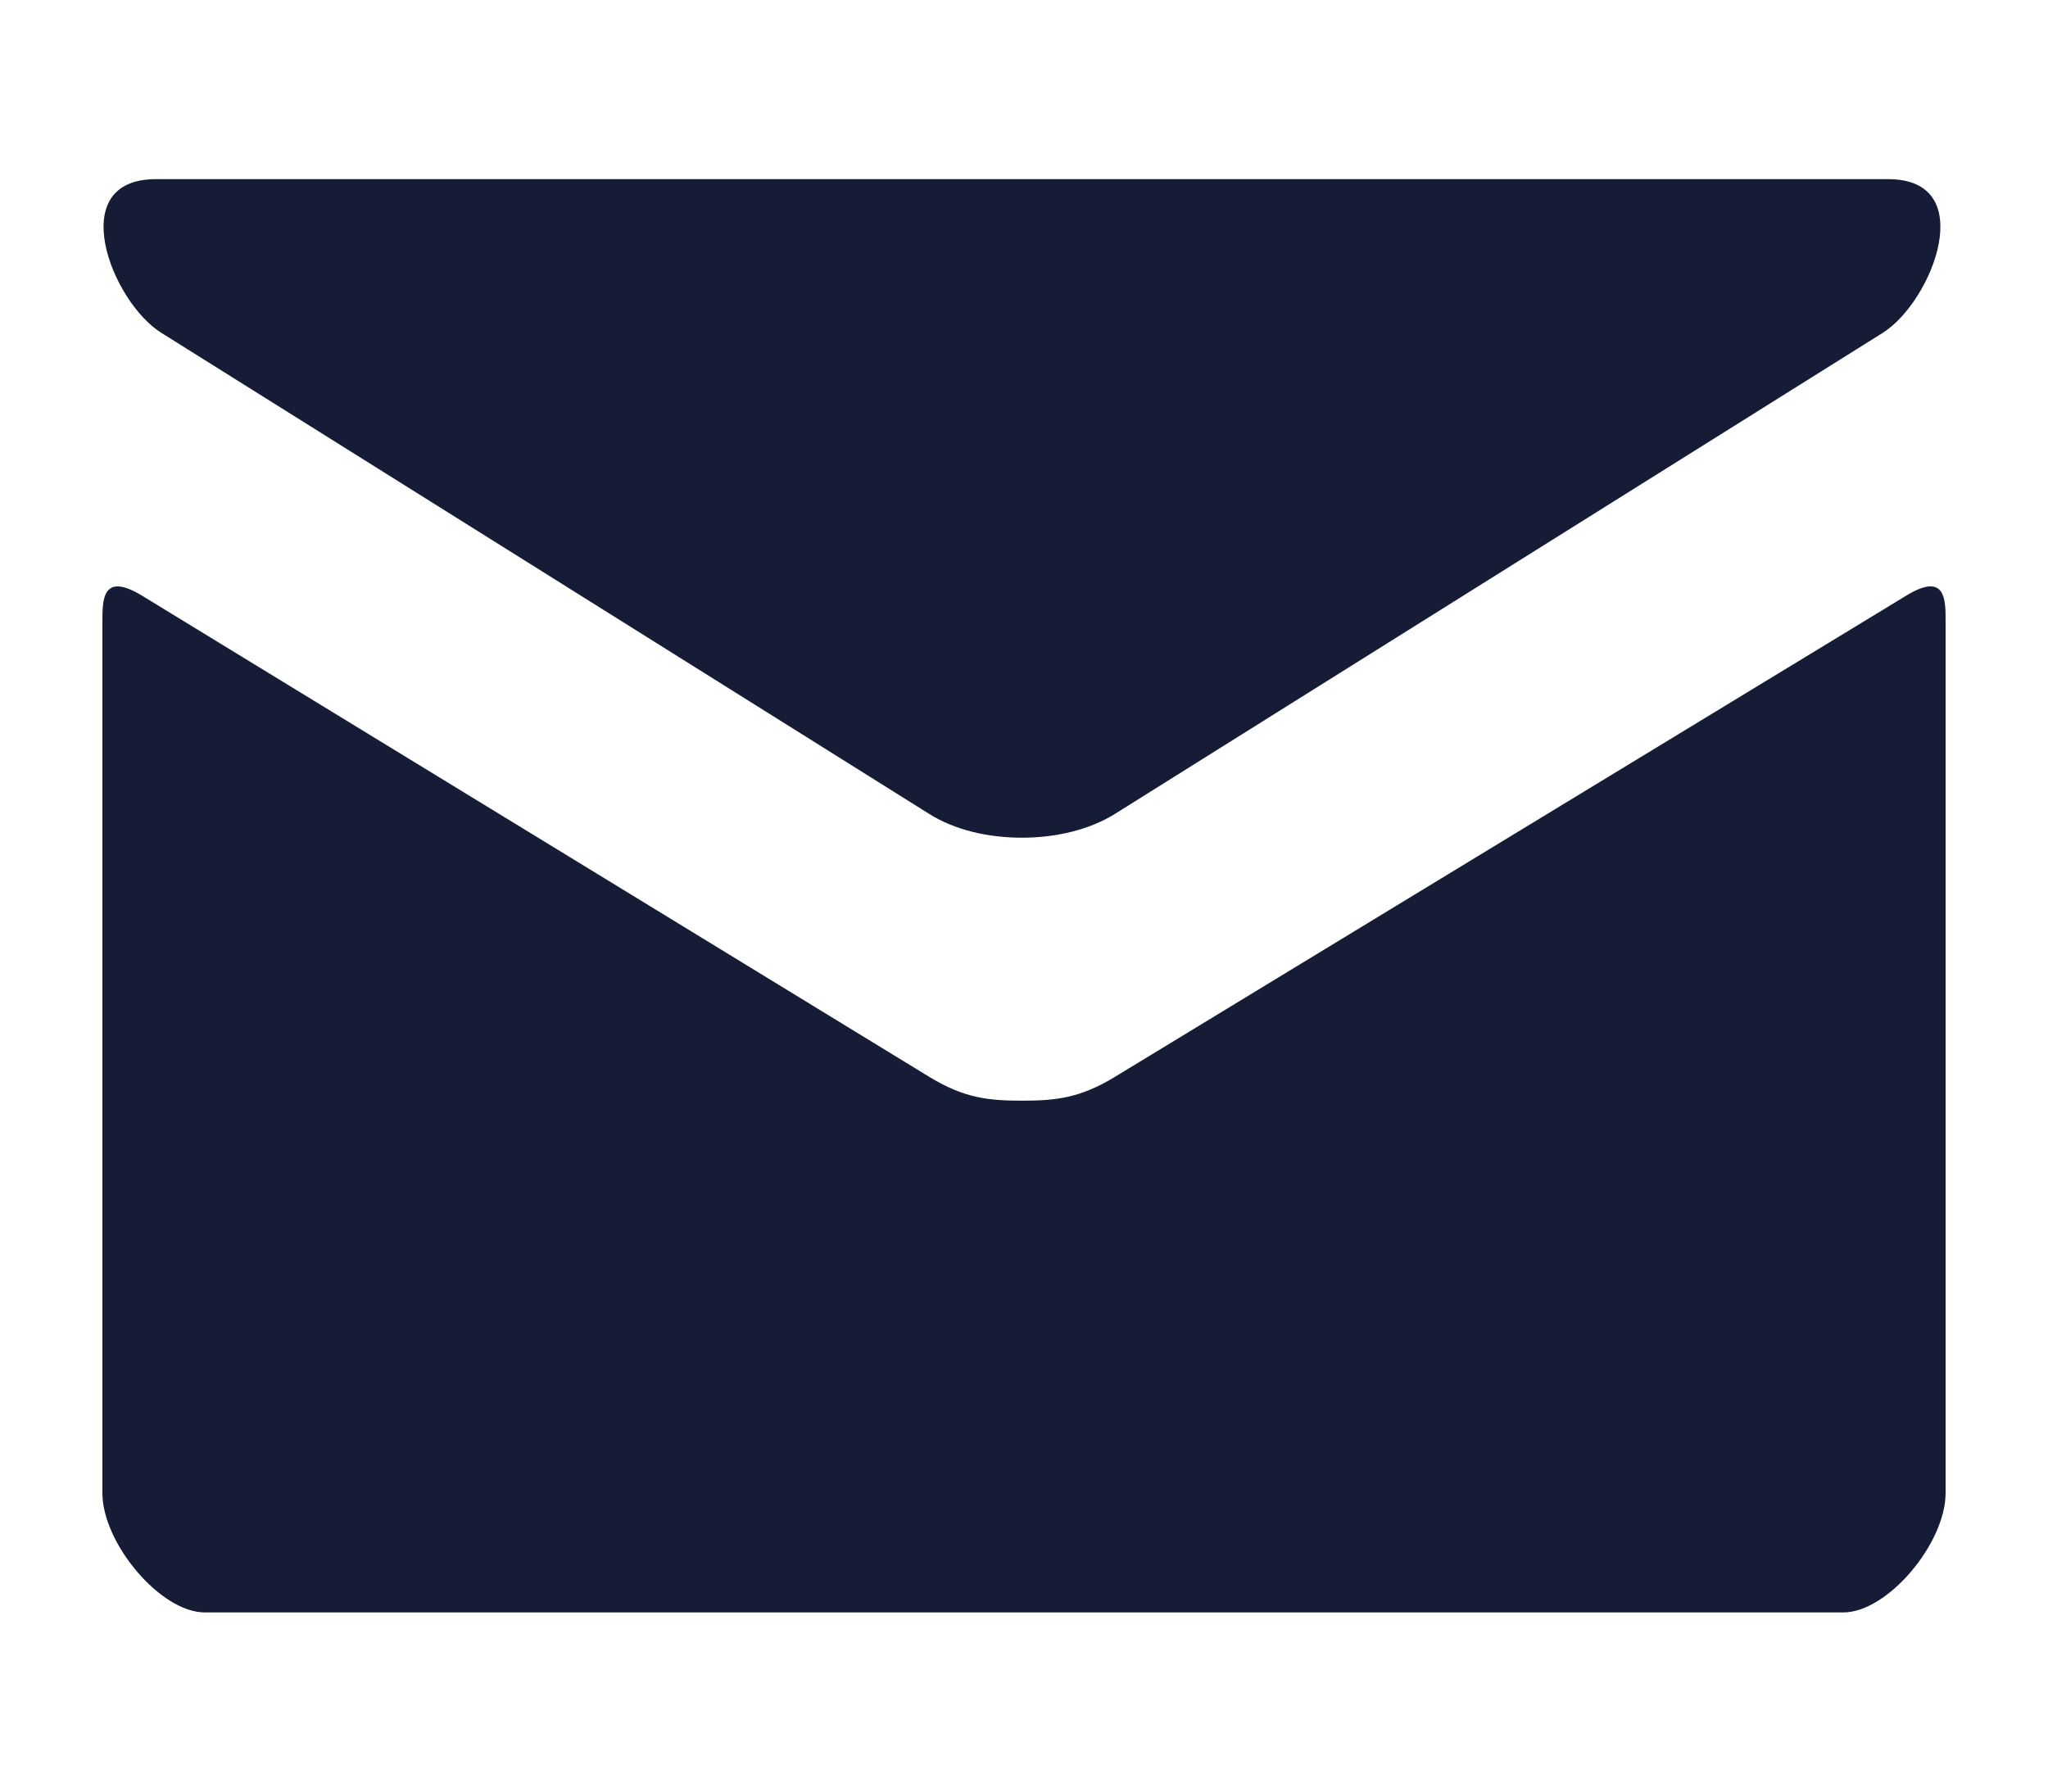 <svg xmlns="http://www.w3.org/2000/svg" width="16" height="14" fill="none"><path fill="#161C35" d="m1.259 2.6 6 3.76c.202.127.462.186.725.186.262 0 .523-.06.725-.185l6-3.76c.39-.246.76-1.201.043-1.201H1.217c-.718 0-.348.955.042 1.2ZM14.89 4.656 8.71 8.415c-.272.166-.463.186-.725.186-.263 0-.453-.02-.725-.186-.272-.166-5.706-3.49-6.15-3.76-.312-.19-.31.033-.31.205v6.807c0 .392.454.933.8.933h12.8c.348 0 .8-.541.8-.933V4.86c0-.172.004-.395-.309-.205Z"/></svg>
